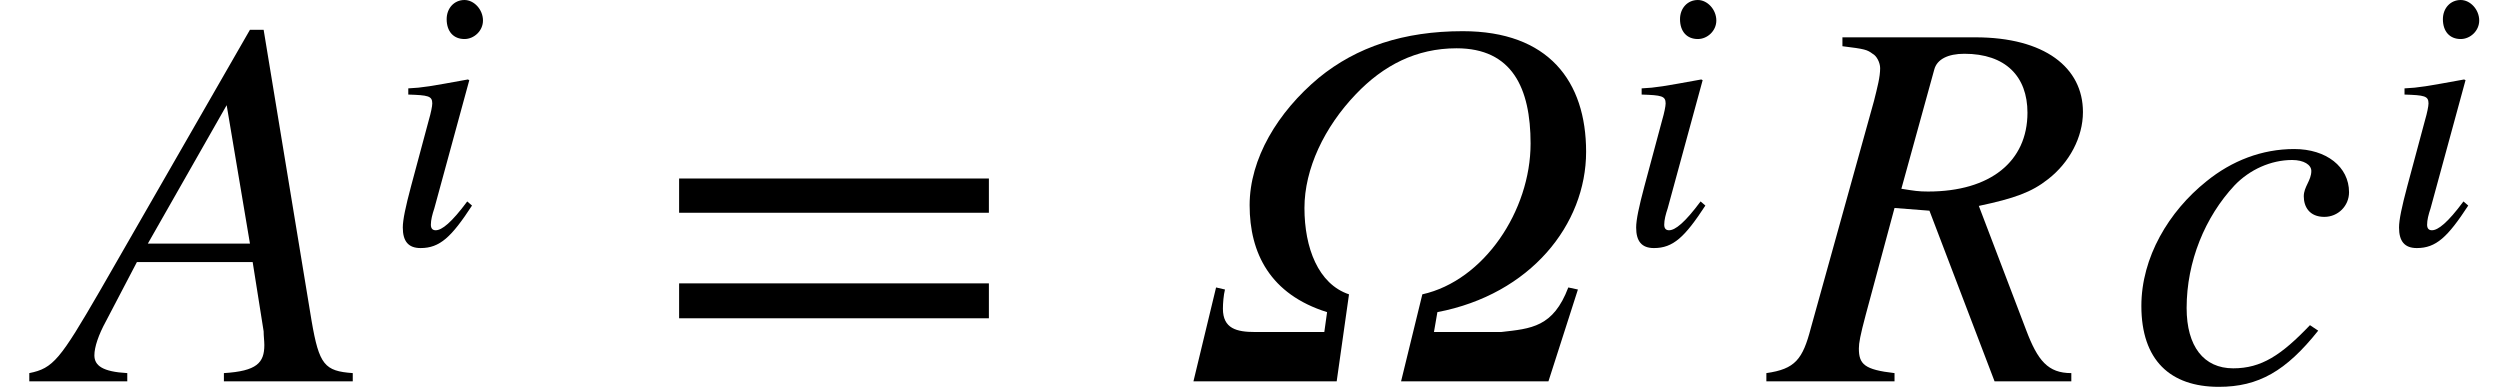 <svg xmlns="http://www.w3.org/2000/svg" xmlns:xlink="http://www.w3.org/1999/xlink" width="57.001pt" height="8.82pt" viewBox="0 0 57.001 8.82" version="1.1">
<defs>
<g>
<symbol overflow="visible" id="glyph0-0">
<path style="stroke:none;" d="M 6.766 0 L 6.766 -0.188 C 6.125 -0.234 6 -0.375 5.828 -1.375 L 4.734 -8.016 L 4.422 -8.016 L 1 -2.062 C 0.094 -0.5 -0.062 -0.297 -0.609 -0.188 L -0.609 0 L 1.625 0 L 1.625 -0.188 C 1.062 -0.219 0.875 -0.359 0.875 -0.594 C 0.875 -0.781 0.969 -1.062 1.141 -1.375 L 1.844 -2.719 L 4.484 -2.719 L 4.734 -1.141 C 4.734 -1.031 4.75 -0.922 4.75 -0.828 C 4.75 -0.422 4.578 -0.234 3.828 -0.188 L 3.828 0 Z M 4.422 -3.141 L 2.094 -3.141 L 3.891 -6.297 Z M 4.422 -3.141 "/>
</symbol>
<symbol overflow="visible" id="glyph0-1">
<path style="stroke:none;" d="M 2.906 -1.125 L 1.328 -1.125 C 0.906 -1.125 0.594 -1.203 0.594 -1.656 C 0.594 -1.781 0.609 -1.969 0.641 -2.094 L 0.438 -2.141 L -0.078 0 L 3.188 0 L 3.469 -1.984 C 2.766 -2.219 2.453 -3.047 2.453 -3.953 C 2.453 -4.844 2.906 -5.797 3.625 -6.547 C 4.25 -7.203 5 -7.594 5.922 -7.594 C 7.188 -7.594 7.609 -6.688 7.609 -5.422 C 7.609 -3.891 6.547 -2.297 5.141 -1.984 L 4.656 0 L 8.016 0 L 8.688 -2.094 L 8.469 -2.141 C 8.125 -1.234 7.625 -1.203 6.938 -1.125 L 5.406 -1.125 L 5.484 -1.578 C 7.609 -1.984 8.875 -3.578 8.875 -5.234 C 8.875 -6.844 8.016 -7.984 6.062 -7.984 C 4.719 -7.984 3.641 -7.625 2.781 -6.922 C 1.844 -6.141 1.203 -5.078 1.203 -4.016 C 1.203 -2.922 1.672 -1.984 2.969 -1.578 Z M 2.906 -1.125 "/>
</symbol>
<symbol overflow="visible" id="glyph0-2">
<path style="stroke:none;" d="M 1.578 -7.844 L 1.578 -7.641 C 2.094 -7.578 2.141 -7.562 2.266 -7.469 C 2.359 -7.422 2.438 -7.266 2.438 -7.141 C 2.438 -6.938 2.375 -6.703 2.297 -6.391 L 0.859 -1.219 C 0.672 -0.5 0.5 -0.281 -0.156 -0.188 L -0.156 0 L 2.766 0 L 2.766 -0.188 C 2.078 -0.266 1.953 -0.391 1.953 -0.75 C 1.953 -0.875 1.984 -1.047 2.109 -1.516 L 2.766 -3.953 L 3.562 -3.891 L 5.047 0 L 6.797 0 L 6.797 -0.188 C 6.266 -0.188 6.031 -0.469 5.766 -1.172 L 4.688 -4 C 5.5 -4.172 5.891 -4.312 6.266 -4.609 C 6.75 -4.984 7.062 -5.562 7.062 -6.141 C 7.062 -7.156 6.188 -7.844 4.609 -7.844 Z M 3.672 -7.109 C 3.734 -7.344 3.984 -7.469 4.359 -7.469 C 5.297 -7.469 5.797 -6.953 5.797 -6.125 C 5.797 -5.016 4.953 -4.328 3.531 -4.328 C 3.312 -4.328 3.219 -4.344 2.922 -4.391 Z M 3.672 -7.109 "/>
</symbol>
<symbol overflow="visible" id="glyph0-3">
<path style="stroke:none;" d="M 4.203 -1.281 C 3.547 -0.594 3.094 -0.297 2.453 -0.297 C 1.781 -0.297 1.391 -0.797 1.391 -1.672 C 1.391 -2.734 1.812 -3.75 2.484 -4.469 C 2.828 -4.828 3.312 -5.047 3.797 -5.047 C 4.062 -5.047 4.234 -4.938 4.234 -4.797 C 4.234 -4.578 4.062 -4.438 4.062 -4.219 C 4.062 -3.984 4.188 -3.75 4.531 -3.75 C 4.844 -3.75 5.094 -4 5.094 -4.312 C 5.094 -4.891 4.578 -5.297 3.844 -5.297 C 3.109 -5.297 2.422 -5.031 1.844 -4.562 C 0.984 -3.875 0.359 -2.828 0.359 -1.719 C 0.359 -0.484 1.016 0.125 2.125 0.125 C 3.031 0.125 3.656 -0.234 4.391 -1.156 Z M 4.203 -1.281 "/>
</symbol>
<symbol overflow="visible" id="glyph1-0">
<path style="stroke:none;" d="M 2.25 -5.094 C 2.25 -5.344 2.047 -5.562 1.828 -5.562 C 1.594 -5.562 1.422 -5.375 1.422 -5.125 C 1.422 -4.844 1.578 -4.672 1.828 -4.672 C 2.047 -4.672 2.25 -4.859 2.25 -5.094 Z M 1.891 -0.969 C 1.531 -0.484 1.312 -0.312 1.172 -0.312 C 1.109 -0.312 1.062 -0.344 1.062 -0.438 C 1.062 -0.547 1.094 -0.672 1.141 -0.812 L 1.938 -3.734 L 1.906 -3.75 C 1.047 -3.594 0.875 -3.562 0.547 -3.547 L 0.547 -3.406 C 1 -3.391 1.094 -3.375 1.094 -3.203 C 1.094 -3.141 1.062 -2.984 1.016 -2.828 L 0.609 -1.312 C 0.484 -0.844 0.422 -0.547 0.422 -0.375 C 0.422 -0.062 0.547 0.094 0.828 0.094 C 1.266 0.094 1.531 -0.156 2 -0.875 Z M 1.891 -0.969 "/>
</symbol>
<symbol overflow="visible" id="glyph2-0">
<path style="stroke:none;" d="M 7.641 -3.844 L 7.641 -4.625 L 0.578 -4.625 L 0.578 -3.844 Z M 7.641 -1.438 L 7.641 -2.234 L 0.578 -2.234 L 0.578 -1.438 Z M 7.641 -1.438 "/>
</symbol>
</g>
</defs>
<g id="surface1">
<g style="fill:rgb(0%,0%,0%);fill-opacity:1;">
  <use xlink:href="#glyph0-0" x="1.277" y="8.695"/>
</g>
<g style="fill:rgb(0%,0%,0%);fill-opacity:1;">
  <use xlink:href="#glyph1-0" x="8.762" y="5.562"/>
</g>
<g style="fill:rgb(0%,0%,0%);fill-opacity:1;">
  <use xlink:href="#glyph2-0" x="14.906" y="8.695"/>
</g>
<g style="fill:rgb(0%,0%,0%);fill-opacity:1;">
  <use xlink:href="#glyph0-1" x="27.289" y="8.695"/>
</g>
<g style="fill:rgb(0%,0%,0%);fill-opacity:1;">
  <use xlink:href="#glyph1-0" x="36.883" y="5.562"/>
</g>
<g style="fill:rgb(0%,0%,0%);fill-opacity:1;">
  <use xlink:href="#glyph0-2" x="40.43" y="8.695"/>
</g>
<g style="fill:rgb(0%,0%,0%);fill-opacity:1;">
  <use xlink:href="#glyph0-3" x="48.465" y="8.695"/>
</g>
<g style="fill:rgb(0%,0%,0%);fill-opacity:1;">
  <use xlink:href="#glyph1-0" x="54.277" y="5.562"/>
</g>
</g>
</svg>
